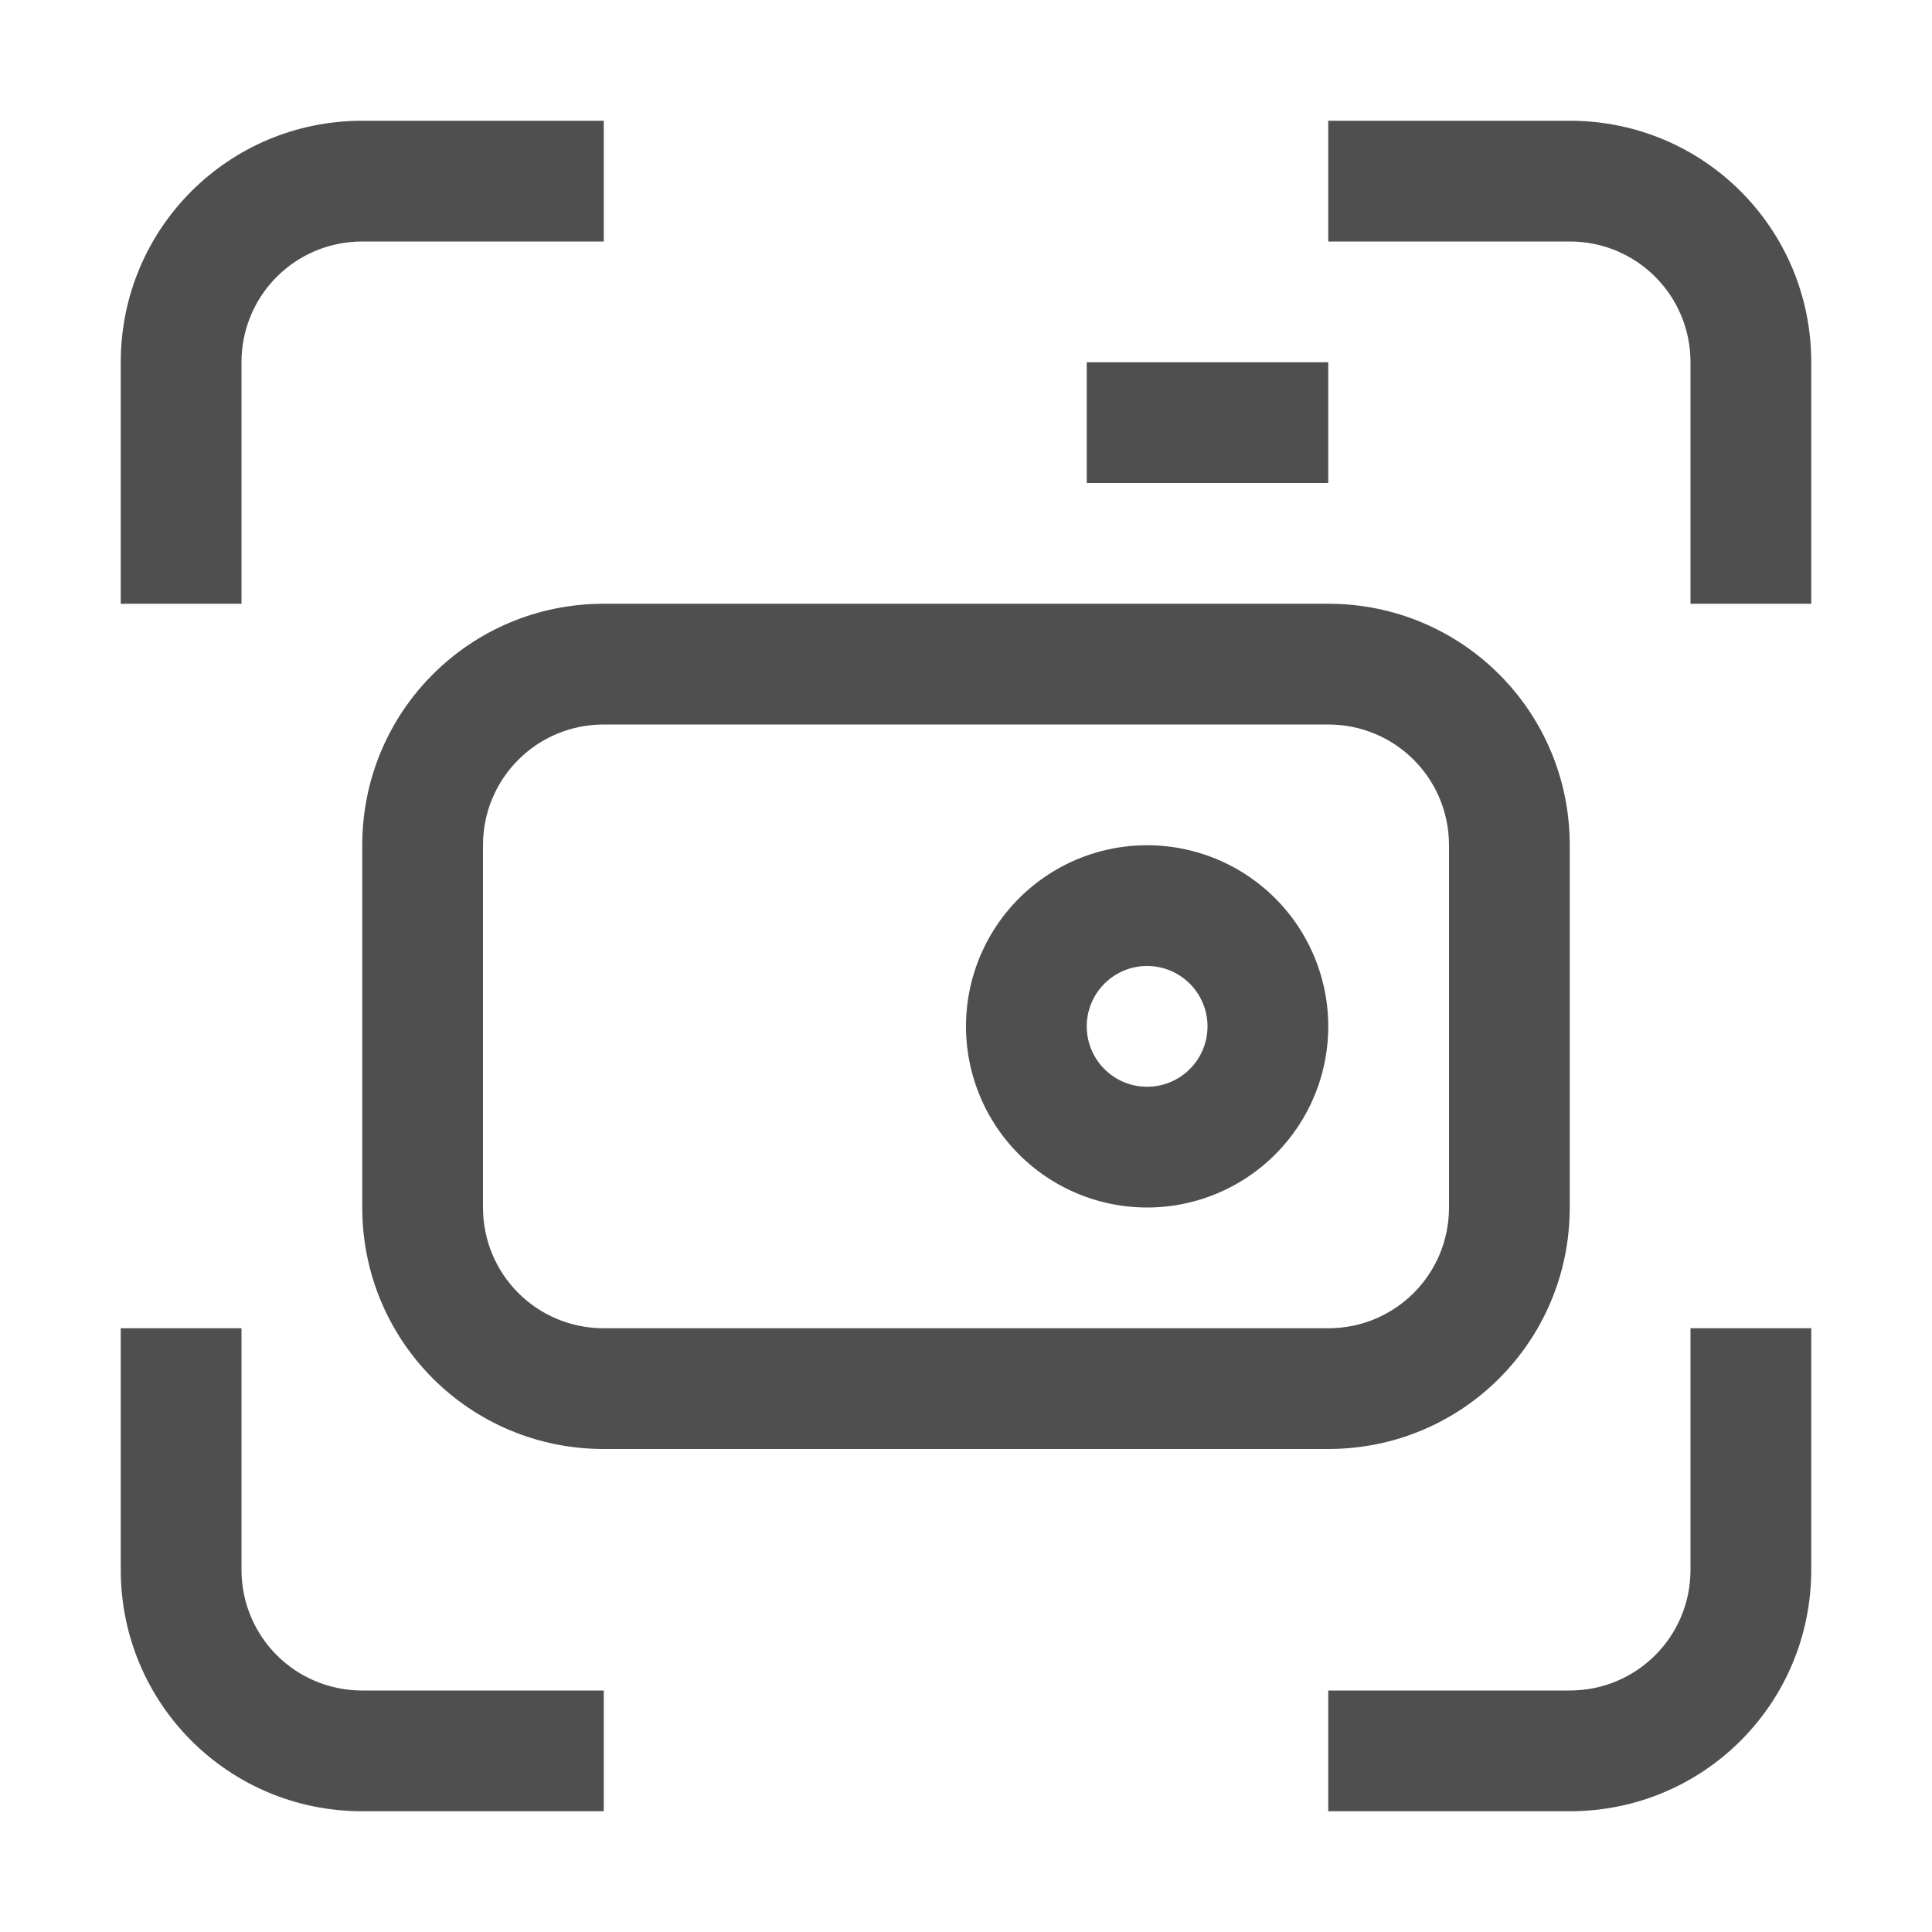 <svg xmlns="http://www.w3.org/2000/svg" width="16" height="16">
    <g fill="#050505" fill-opacity=".7" stroke-linecap="round" stroke-linejoin="round">
        <path d="M3 1c-1.108 0-2 .892-2 2v2h1V3c0-.554.446-1 1-1h2V1H3zm8 0v1h2c.554 0 1 .446 1 1v2h1V3c0-1.108-.892-2-2-2h-2zM1 11v2c0 1.108.892 2 2 2h2v-1H3c-.554 0-1-.446-1-1v-2H1zm13 0v2c0 .554-.446 1-1 1h-2v1h2c1.108 0 2-.892 2-2v-2h-1zM5 5c-1.108 0-2 .892-2 2v3c0 1.108.892 2 2 2h6c1.108 0 2-.892 2-2V7c0-1.108-.892-2-2-2H5zm0 1h6c.554 0 1 .446 1 1v3c0 .554-.446 1-1 1H5c-.554 0-1-.446-1-1V7c0-.554.446-1 1-1z"/>
        <path d="M9.5 7A1.5 1.5 0 0 0 8 8.5 1.5 1.5 0 0 0 9.5 10 1.5 1.5 0 0 0 11 8.5 1.5 1.5 0 0 0 9.5 7zm-.012 1A.5.5 0 0 1 9.5 8a.5.5 0 0 1 .5.5.5.5 0 0 1-.5.5.5.5 0 0 1-.5-.5.5.5 0 0 1 .488-.5z"/>
        <rect width="2" height="1" x="9" y="3" rx="0" ry="0"/>
    </g>
</svg>
